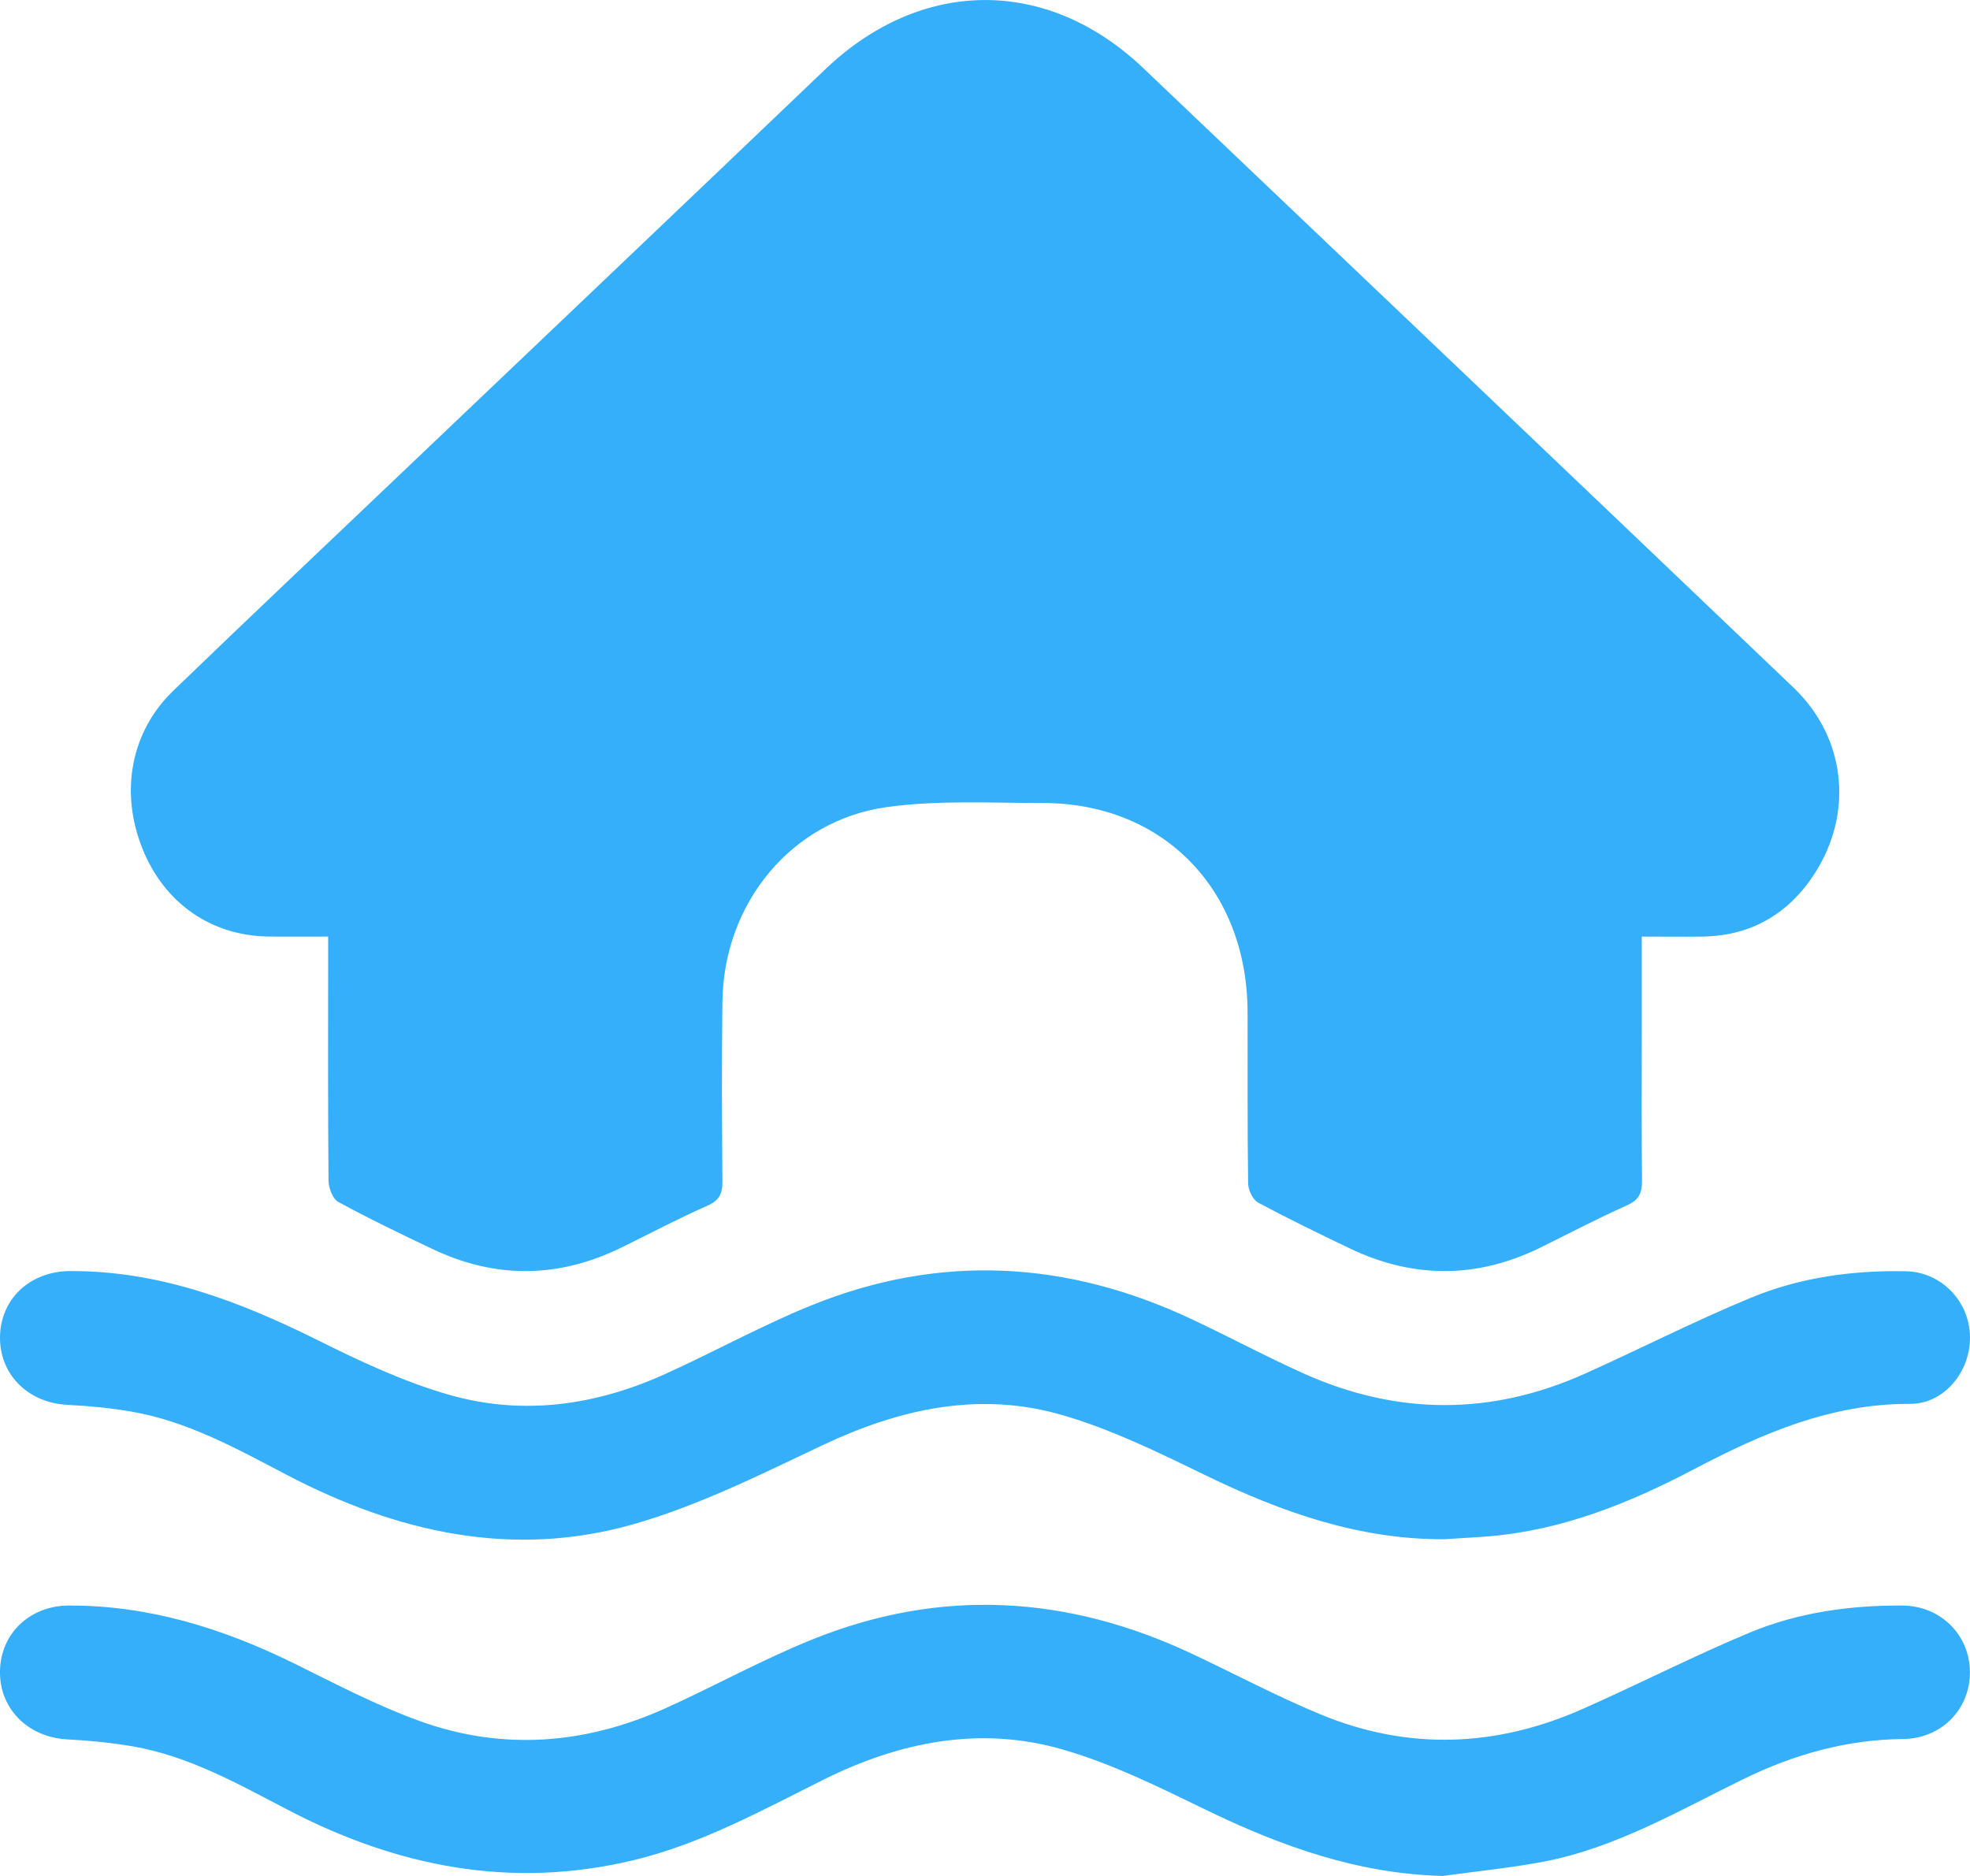 <svg width="21" height="20" viewBox="0 0 21 20" fill="none" xmlns="http://www.w3.org/2000/svg">
<g clip-path="url(#clip0_349_22446)">
<path d="M3.499 9.985C3.267 9.985 3.071 9.986 2.874 9.985C2.253 9.98 1.751 9.631 1.517 9.044C1.276 8.44 1.395 7.799 1.848 7.363C2.642 6.597 3.443 5.84 4.242 5.079C5.76 3.634 7.279 2.19 8.794 0.742C9.819 -0.238 11.161 -0.25 12.186 0.725C14.498 2.925 16.809 5.125 19.117 7.329C19.676 7.861 19.763 8.664 19.343 9.315C19.062 9.748 18.664 9.976 18.152 9.985C17.942 9.988 17.733 9.985 17.501 9.985V10.979C17.501 11.514 17.497 12.048 17.504 12.583C17.505 12.719 17.471 12.794 17.342 12.851C17.028 12.991 16.724 13.152 16.416 13.303C15.743 13.632 15.067 13.633 14.392 13.311C14.063 13.154 13.734 12.994 13.412 12.821C13.355 12.791 13.306 12.688 13.305 12.618C13.296 12.009 13.301 11.4 13.299 10.791C13.296 9.48 12.397 8.56 11.114 8.561C10.561 8.561 10 8.529 9.456 8.604C8.436 8.745 7.715 9.629 7.701 10.676C7.693 11.314 7.696 11.953 7.701 12.592C7.703 12.728 7.666 12.8 7.535 12.857C7.228 12.992 6.931 13.15 6.629 13.298C5.957 13.629 5.282 13.637 4.606 13.314C4.27 13.154 3.934 12.993 3.606 12.814C3.547 12.782 3.503 12.665 3.502 12.587C3.495 11.807 3.498 11.027 3.498 10.248C3.498 10.168 3.498 10.088 3.498 9.986L3.499 9.985Z" fill="#36AFFA"/>
<path d="M15.393 16.41C14.488 16.414 13.664 16.122 12.858 15.732C12.354 15.487 11.843 15.235 11.309 15.082C10.431 14.831 9.585 15.021 8.765 15.409C8.107 15.721 7.446 16.052 6.752 16.25C5.463 16.618 4.229 16.338 3.055 15.723C2.525 15.445 1.998 15.152 1.399 15.049C1.178 15.011 0.952 14.989 0.727 14.978C0.303 14.959 -0.005 14.658 6.62413e-05 14.252C0.006 13.847 0.32 13.553 0.748 13.551C1.692 13.547 2.544 13.869 3.377 14.283C3.833 14.51 4.301 14.731 4.787 14.87C5.57 15.095 6.349 14.985 7.09 14.649C7.616 14.411 8.122 14.13 8.656 13.914C10.022 13.362 11.377 13.439 12.705 14.065C13.108 14.254 13.502 14.466 13.908 14.648C14.901 15.09 15.901 15.092 16.895 14.645C17.487 14.379 18.066 14.083 18.666 13.835C19.19 13.618 19.749 13.542 20.316 13.553C20.695 13.56 20.994 13.873 21 14.251C21.006 14.621 20.726 14.969 20.361 14.967C19.521 14.963 18.785 15.281 18.061 15.662C17.371 16.025 16.657 16.313 15.872 16.379C15.713 16.392 15.553 16.399 15.392 16.41H15.393Z" fill="#36AFFA"/>
<path d="M15.388 20C14.479 19.979 13.656 19.684 12.851 19.293C12.354 19.052 11.85 18.801 11.322 18.65C10.445 18.398 9.592 18.569 8.779 18.973C8.119 19.302 7.472 19.66 6.748 19.833C5.451 20.143 4.235 19.904 3.068 19.295C2.537 19.018 2.011 18.721 1.413 18.618C1.184 18.579 0.951 18.556 0.719 18.544C0.298 18.523 -0.01 18.215 -0 17.81C0.009 17.413 0.319 17.118 0.734 17.117C1.582 17.114 2.369 17.358 3.127 17.73C3.572 17.949 4.014 18.183 4.479 18.35C5.362 18.668 6.243 18.596 7.097 18.211C7.622 17.973 8.129 17.692 8.663 17.477C10.03 16.926 11.384 17.007 12.712 17.634C13.167 17.848 13.614 18.086 14.078 18.278C15.017 18.666 15.957 18.627 16.881 18.215C17.474 17.952 18.054 17.655 18.653 17.405C19.169 17.19 19.721 17.114 20.279 17.117C20.686 17.119 20.998 17.43 20.999 17.826C21.001 18.222 20.697 18.536 20.286 18.54C19.684 18.546 19.122 18.704 18.583 18.968C17.895 19.305 17.228 19.697 16.467 19.845C16.11 19.914 15.748 19.949 15.388 19.999L15.388 20Z" fill="#36AFFA"/>
</g>
<defs>
<clipPath id="clip0_349_22446">
<rect width="21" height="20" fill="white"/>
</clipPath>
</defs>
</svg>

